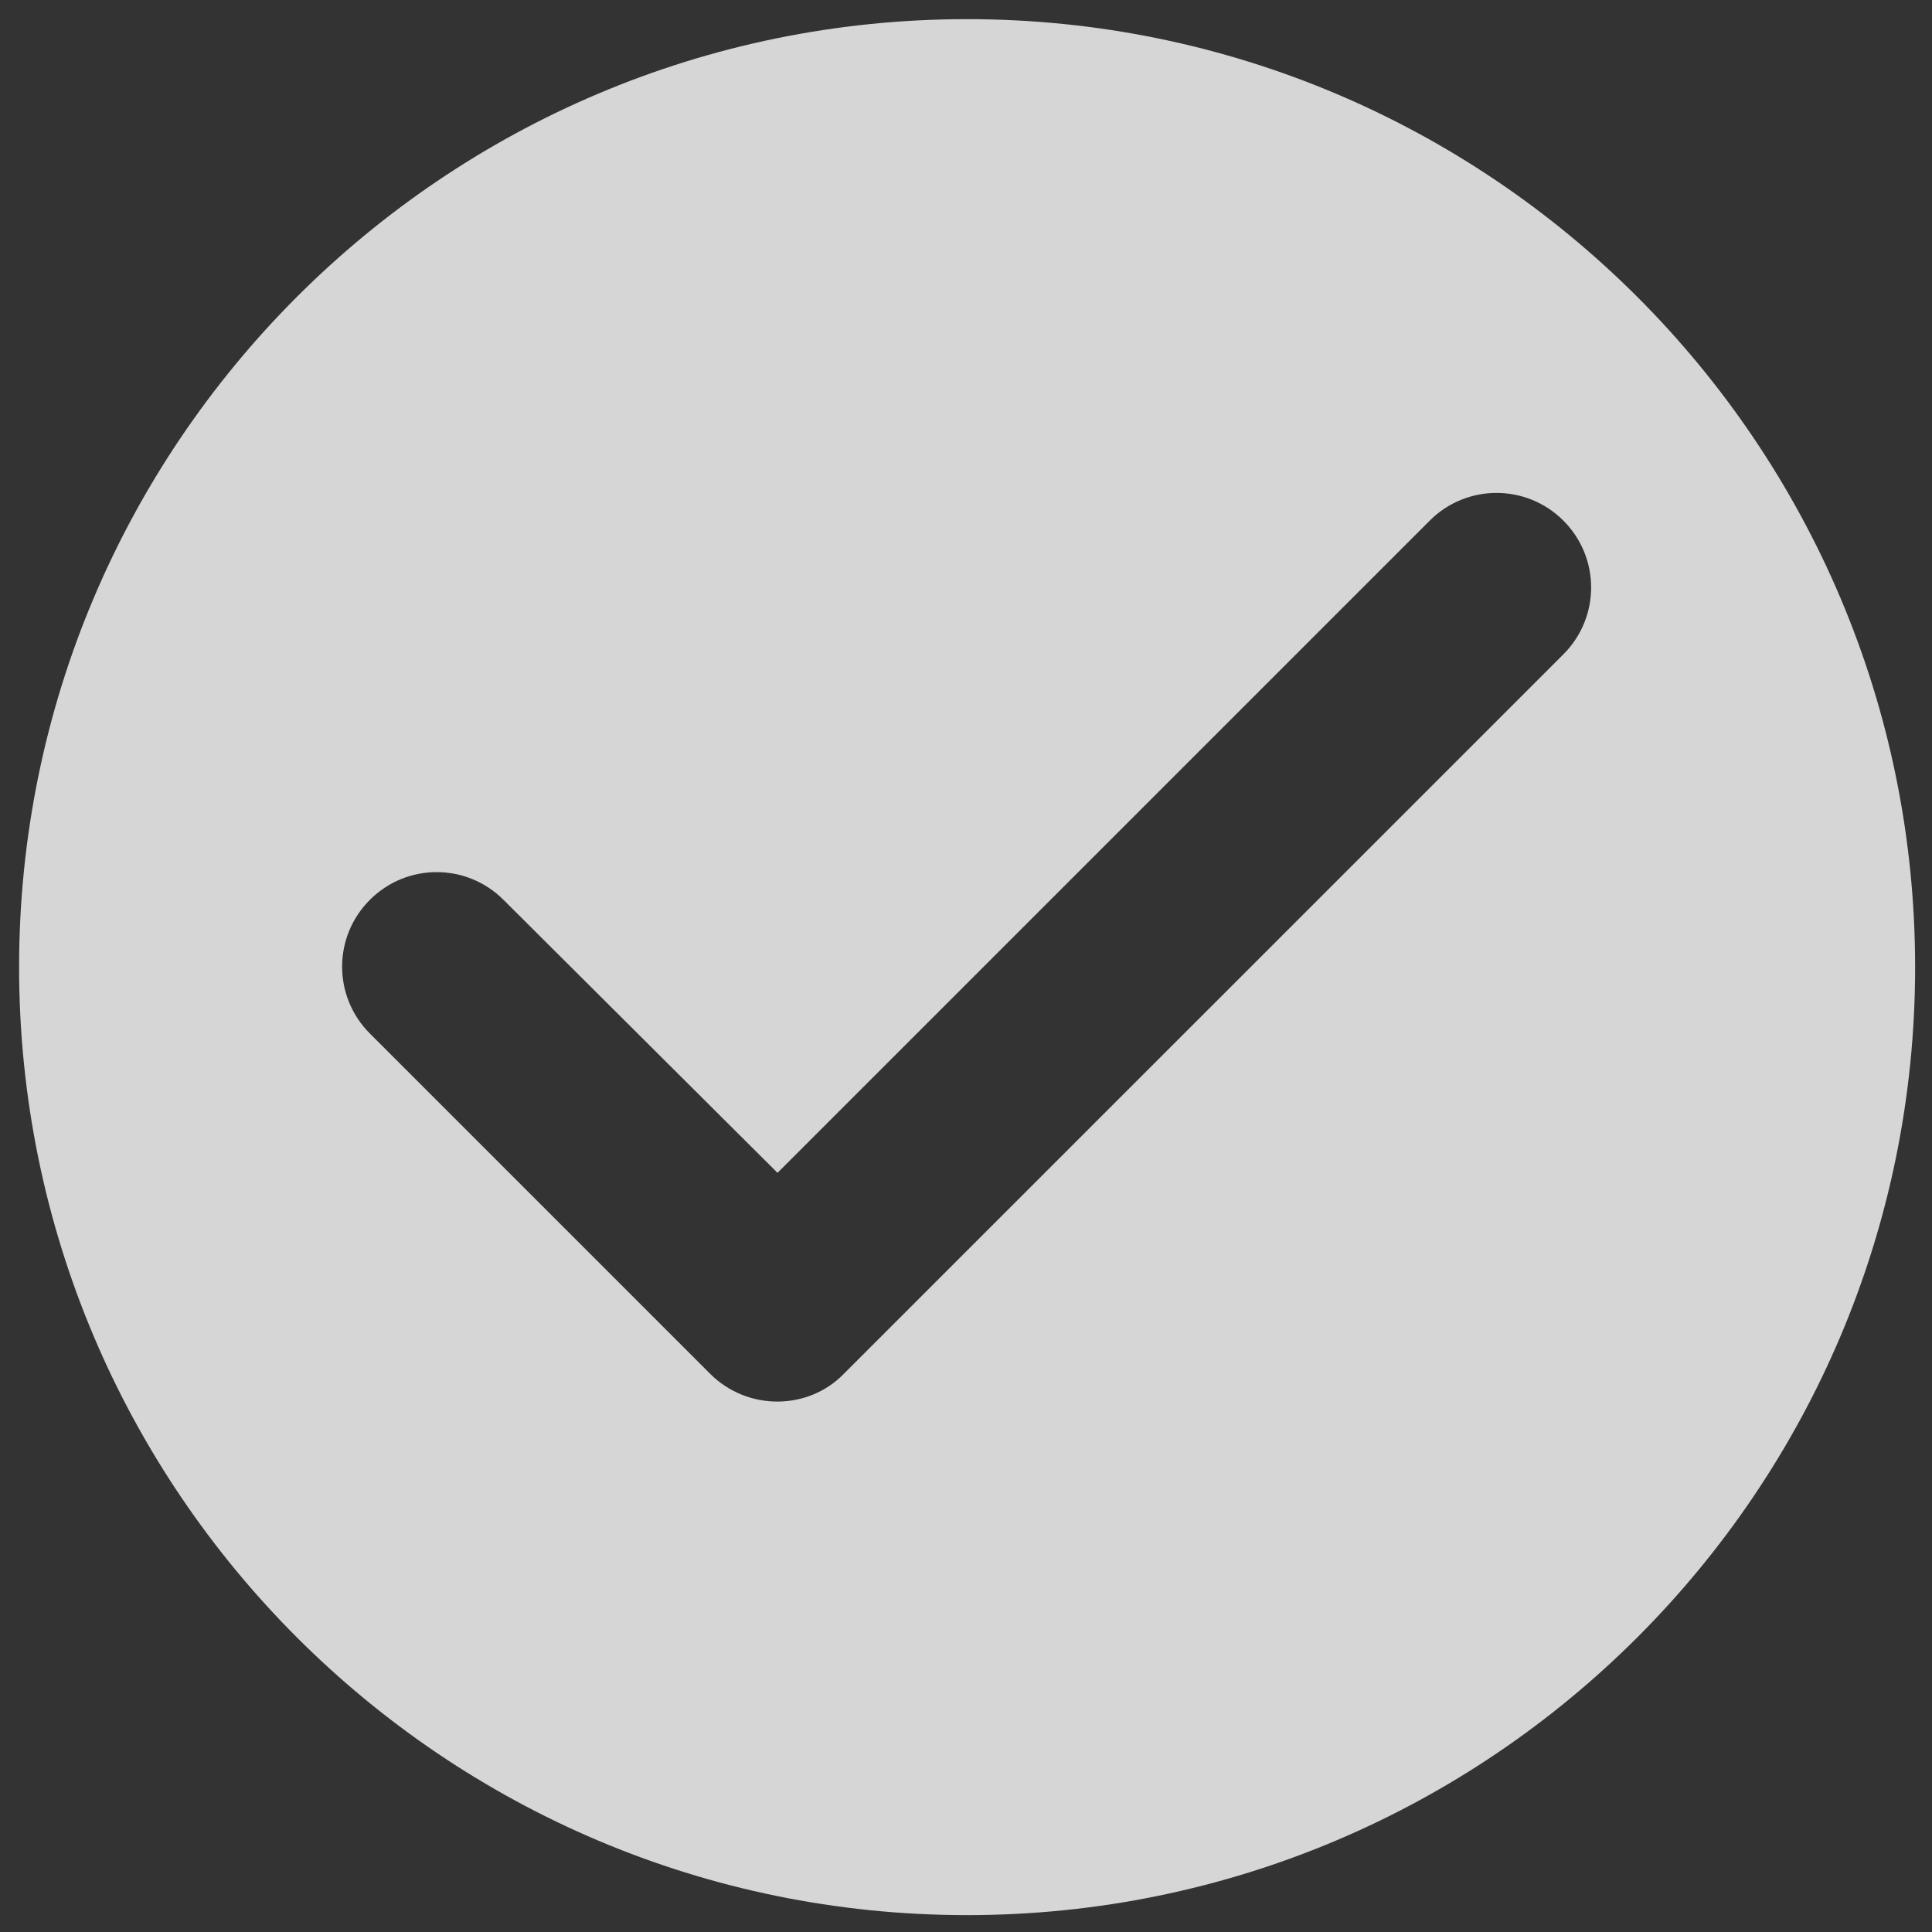 <svg width="34" height="34" viewBox="0 0 34 34" fill="none" xmlns="http://www.w3.org/2000/svg">
<rect x="0" y="0" width="34" height="34" fill="#333333" stroke="none"/>
<path d="M17.019 0.337C7.81 0.337 0.336 7.811 0.336 17.02C0.336 26.229 7.81 33.703 17.019 33.703C26.228 33.703 33.703 26.229 33.703 17.02C33.703 7.811 26.228 0.337 17.019 0.337ZM12.498 24.177L6.509 18.188C5.858 17.537 5.858 16.486 6.509 15.836C7.159 15.185 8.21 15.185 8.861 15.836L13.683 20.64L25.161 9.162C25.811 8.512 26.862 8.512 27.513 9.162C28.164 9.813 28.164 10.864 27.513 11.515L14.85 24.177C14.216 24.828 13.149 24.828 12.498 24.177Z" fill="white" fill-opacity="0.8"/>
</svg>
